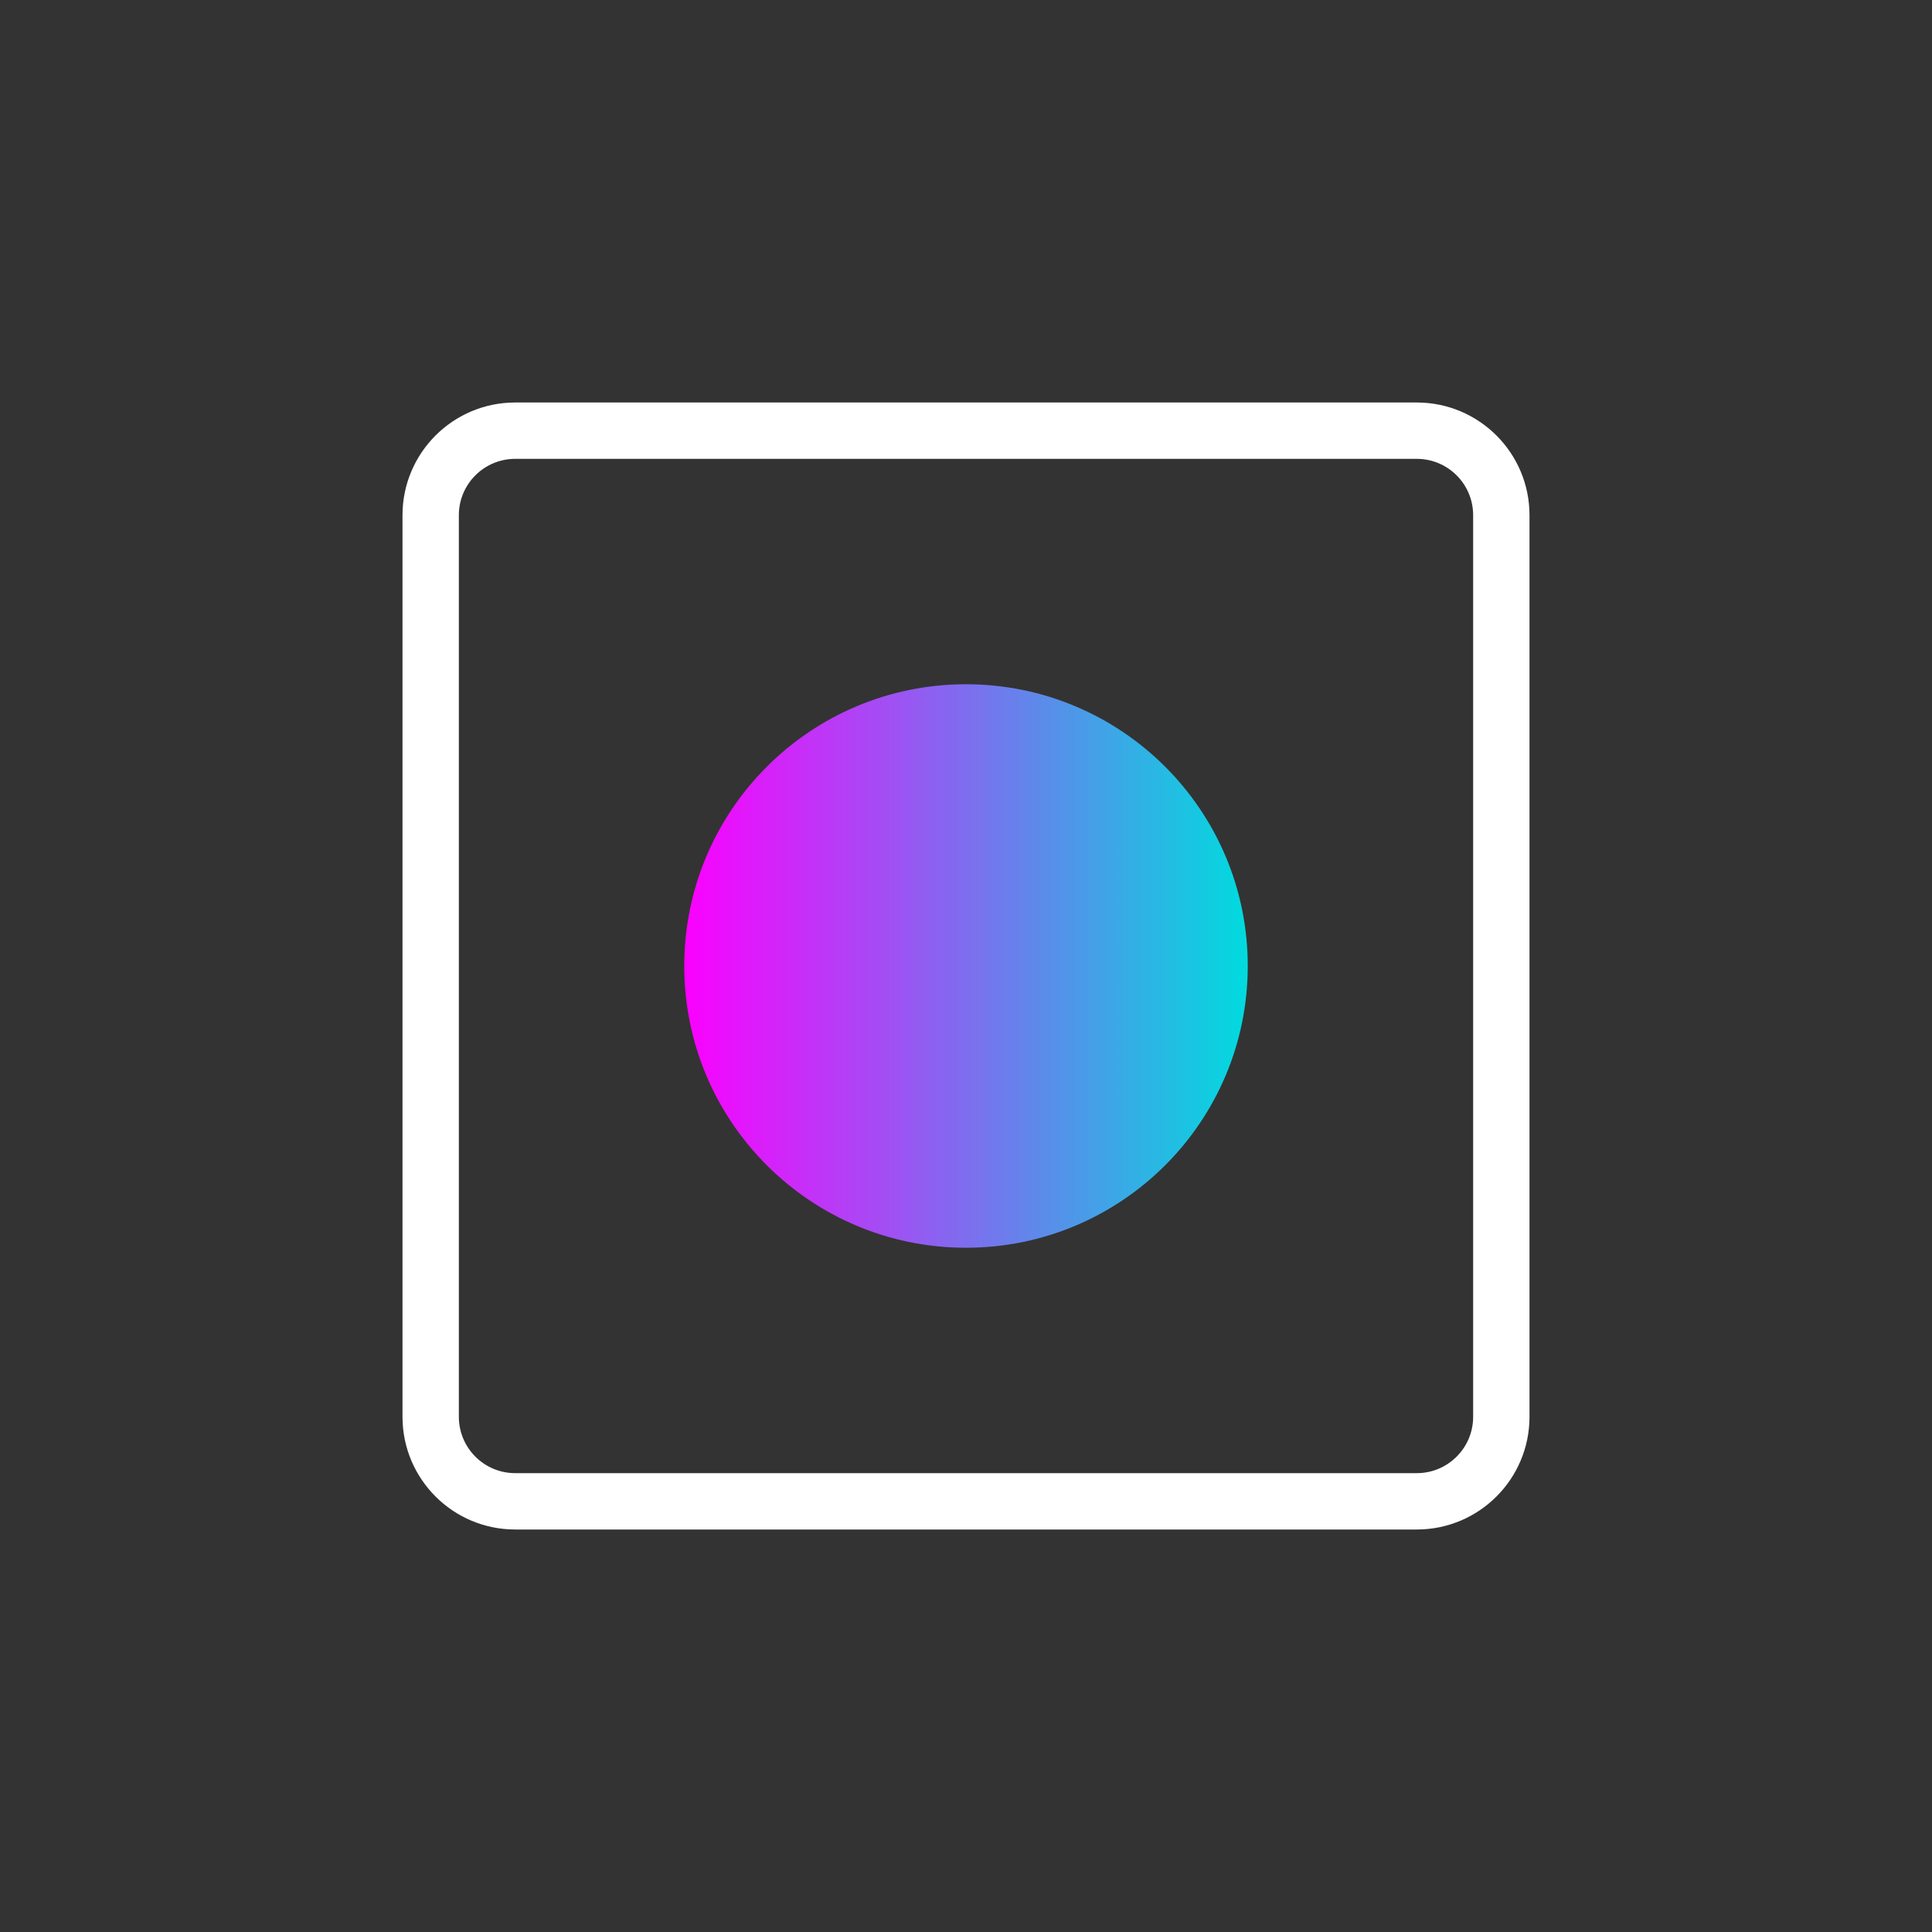 <svg width="48" height="48" viewBox="0 0 48 48" fill="none" xmlns="http://www.w3.org/2000/svg">
<rect x="0" y="0" width="48" height="48" fill="#333333" stroke="none"/>
<path fill-rule="evenodd" clip-rule="evenodd" d="M12.8 11.4C12.027 11.4 11.4 12.027 11.4 12.8V35.2C11.4 35.973 12.027 36.6 12.8 36.6H35.2C35.973 36.6 36.6 35.973 36.6 35.2V12.8C36.6 12.027 35.973 11.4 35.2 11.4H12.8ZM10 12.8C10 11.254 11.254 10 12.8 10H35.2C36.746 10 38 11.254 38 12.8V35.2C38 36.746 36.746 38 35.2 38H12.8C11.254 38 10 36.746 10 35.2V12.8Z" fill="white"/>
<path d="M24 31C27.866 31 31 27.866 31 24C31 20.134 27.866 17 24 17C20.134 17 17 20.134 17 24C17 27.866 20.134 31 24 31Z" fill="url(#paint0_linear_5738_5766)"/>
<defs>
<linearGradient id="paint0_linear_5738_5766" x1="17" y1="24" x2="31" y2="24" gradientUnits="userSpaceOnUse">
<stop stop-color="#FC00FF"/>
<stop offset="1" stop-color="#00DBDE"/>
</linearGradient>
</defs>
</svg>
